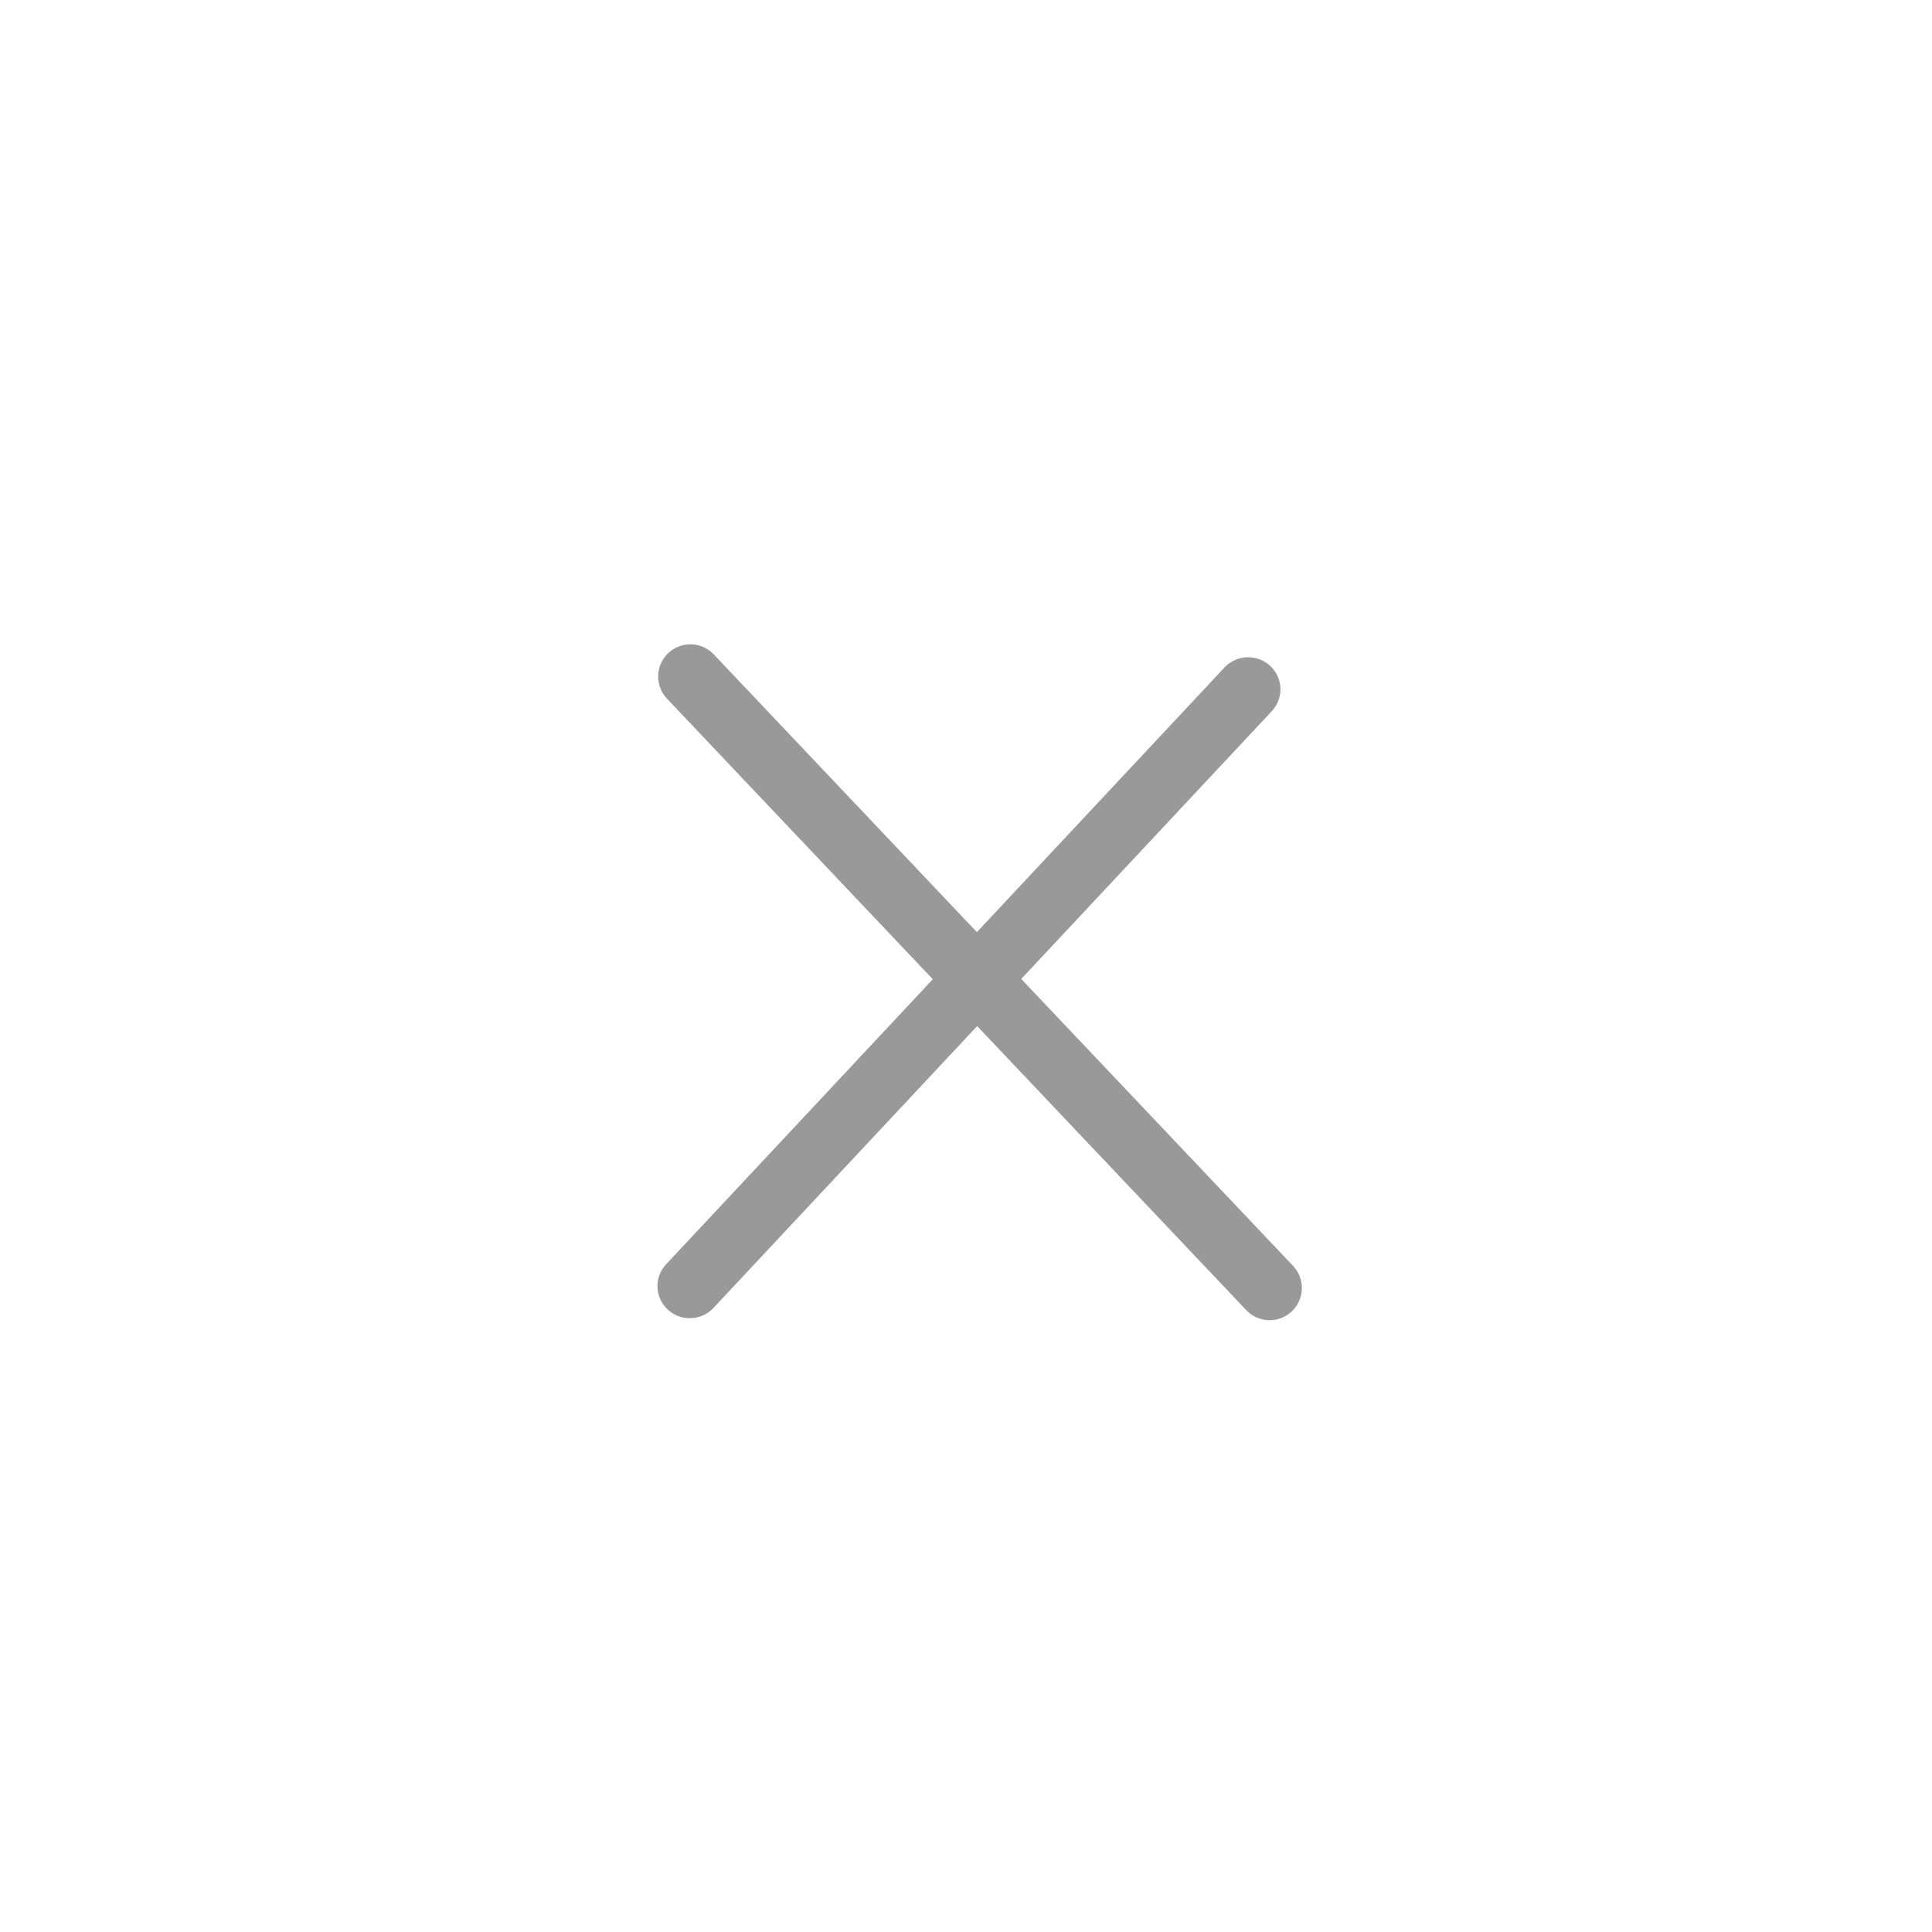 <svg xmlns="http://www.w3.org/2000/svg" width="30" height="30" fill="none" viewBox="0 0 30 30">
    <path stroke="#999" stroke-linecap="round" d="M0.5 -0.5L13.194 -0.5" transform="matrix(-0.683 0.73 -0.735 -0.678 19.355 10)"/>
    <path stroke="#999" stroke-linecap="round" d="M19.715 20l-8.995-9.495"/>
</svg>
